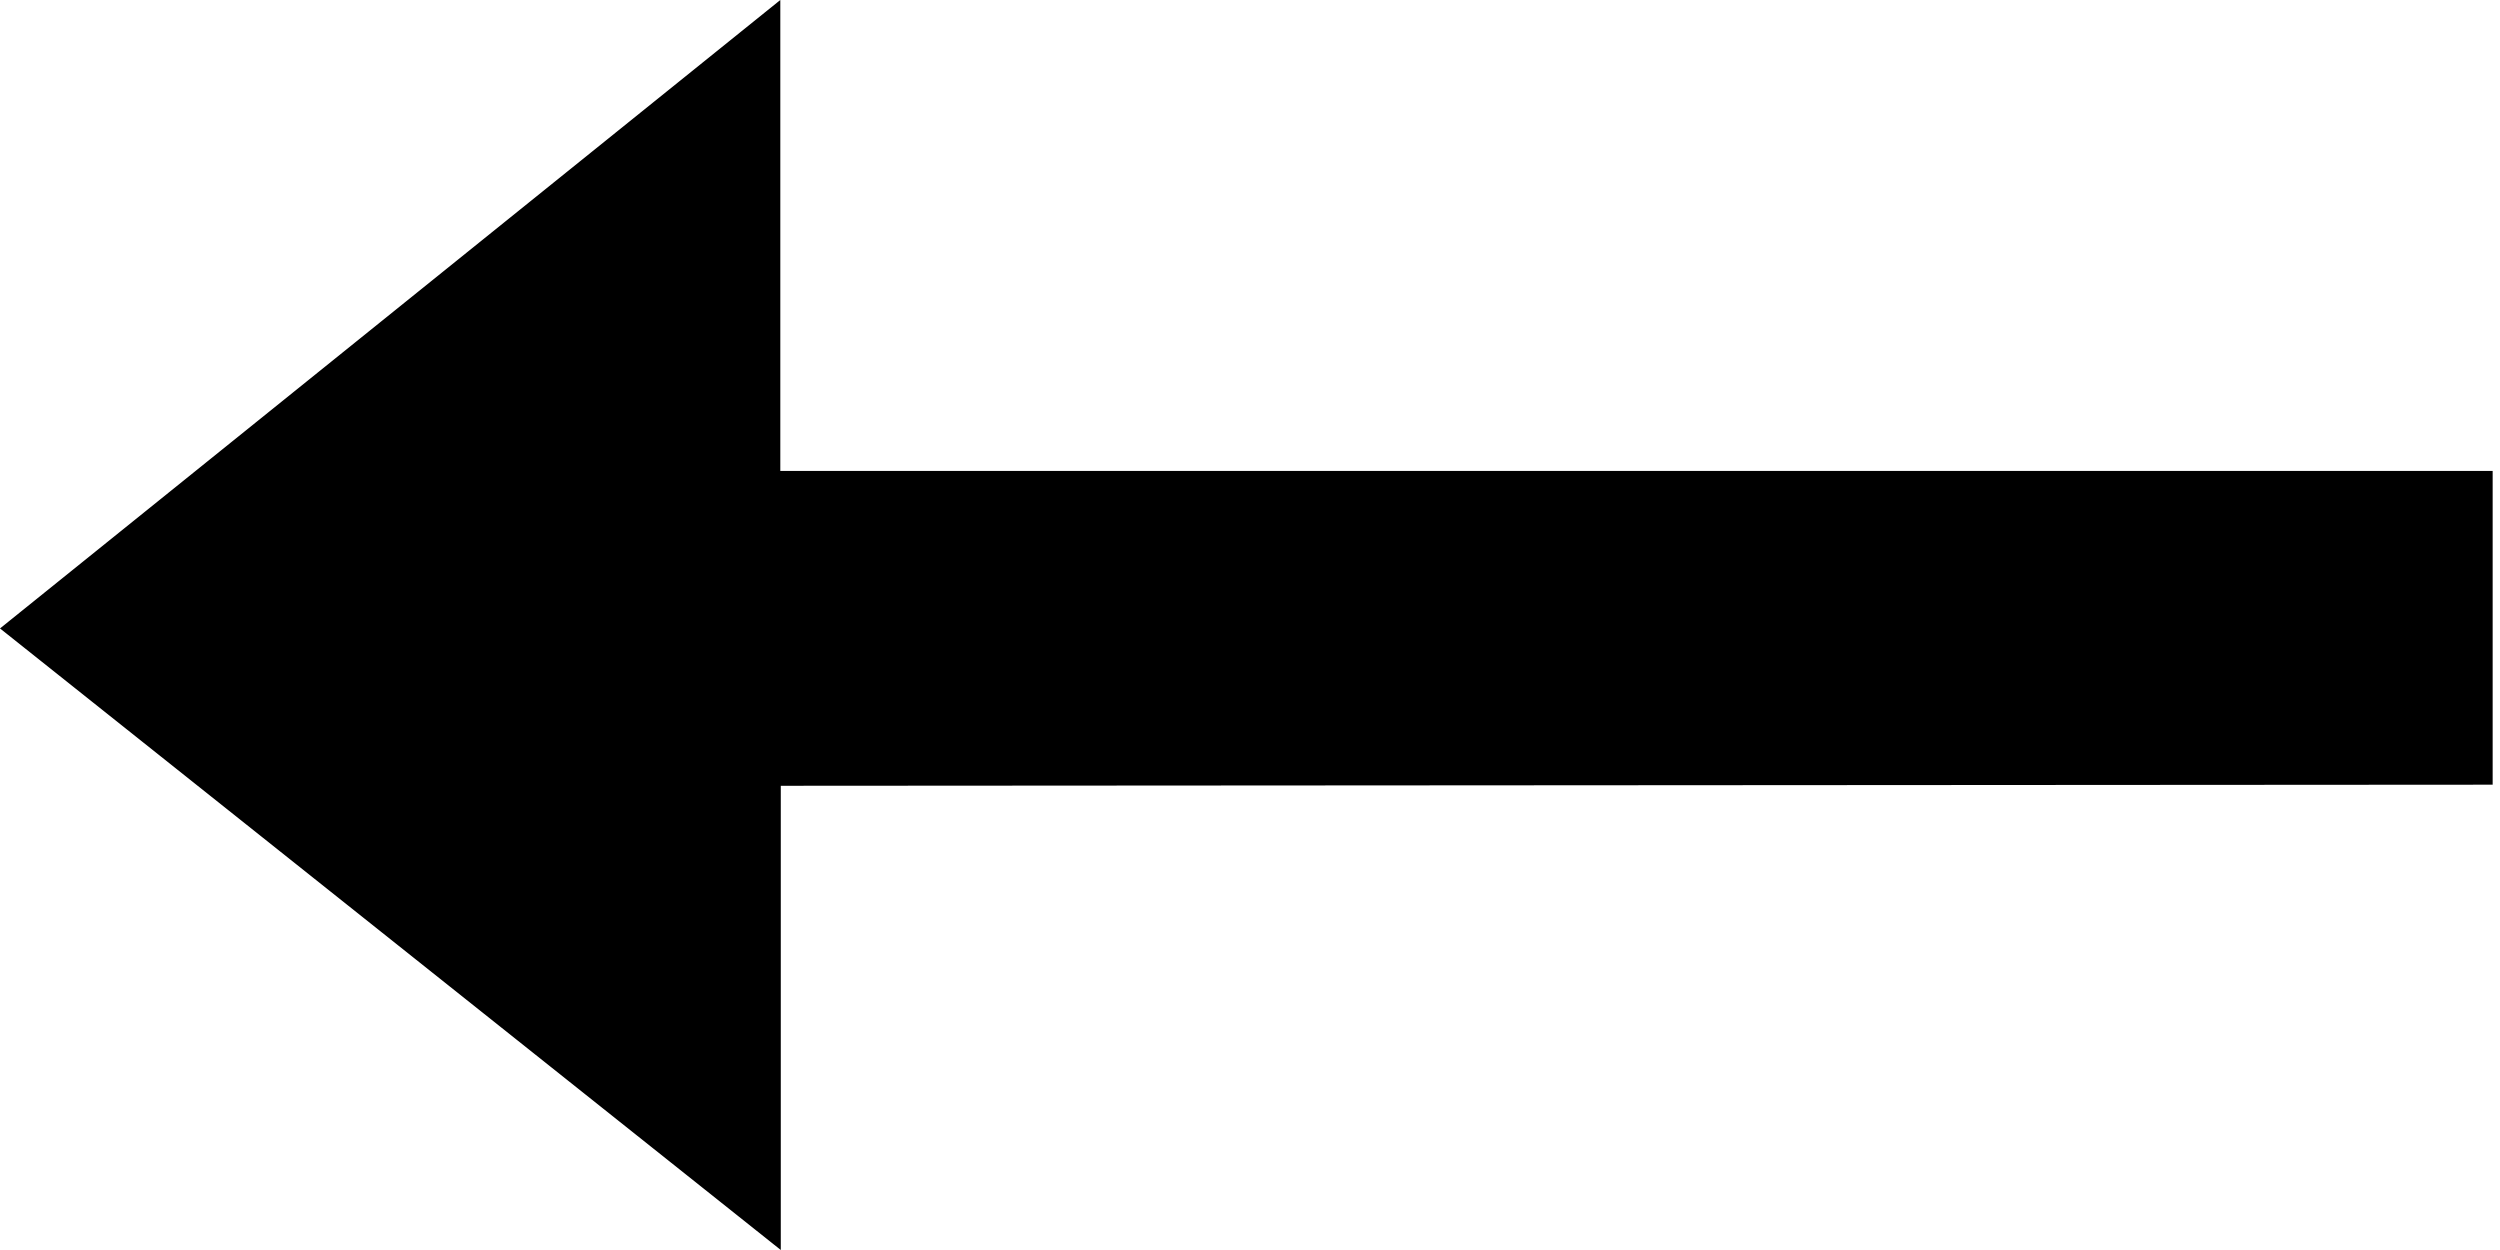 <svg width="16" height="8" viewBox="0 0 16 8" fill="none" xmlns="http://www.w3.org/2000/svg">
<path fill-rule="evenodd" clip-rule="evenodd" d="M15.953 5.022L15.953 3.014L4.994 3.014L4.994 3.33354e-06L1.46529e-05 4.022L4.997 8L4.997 5.029L15.953 5.022Z" fill="black"/>
</svg>
